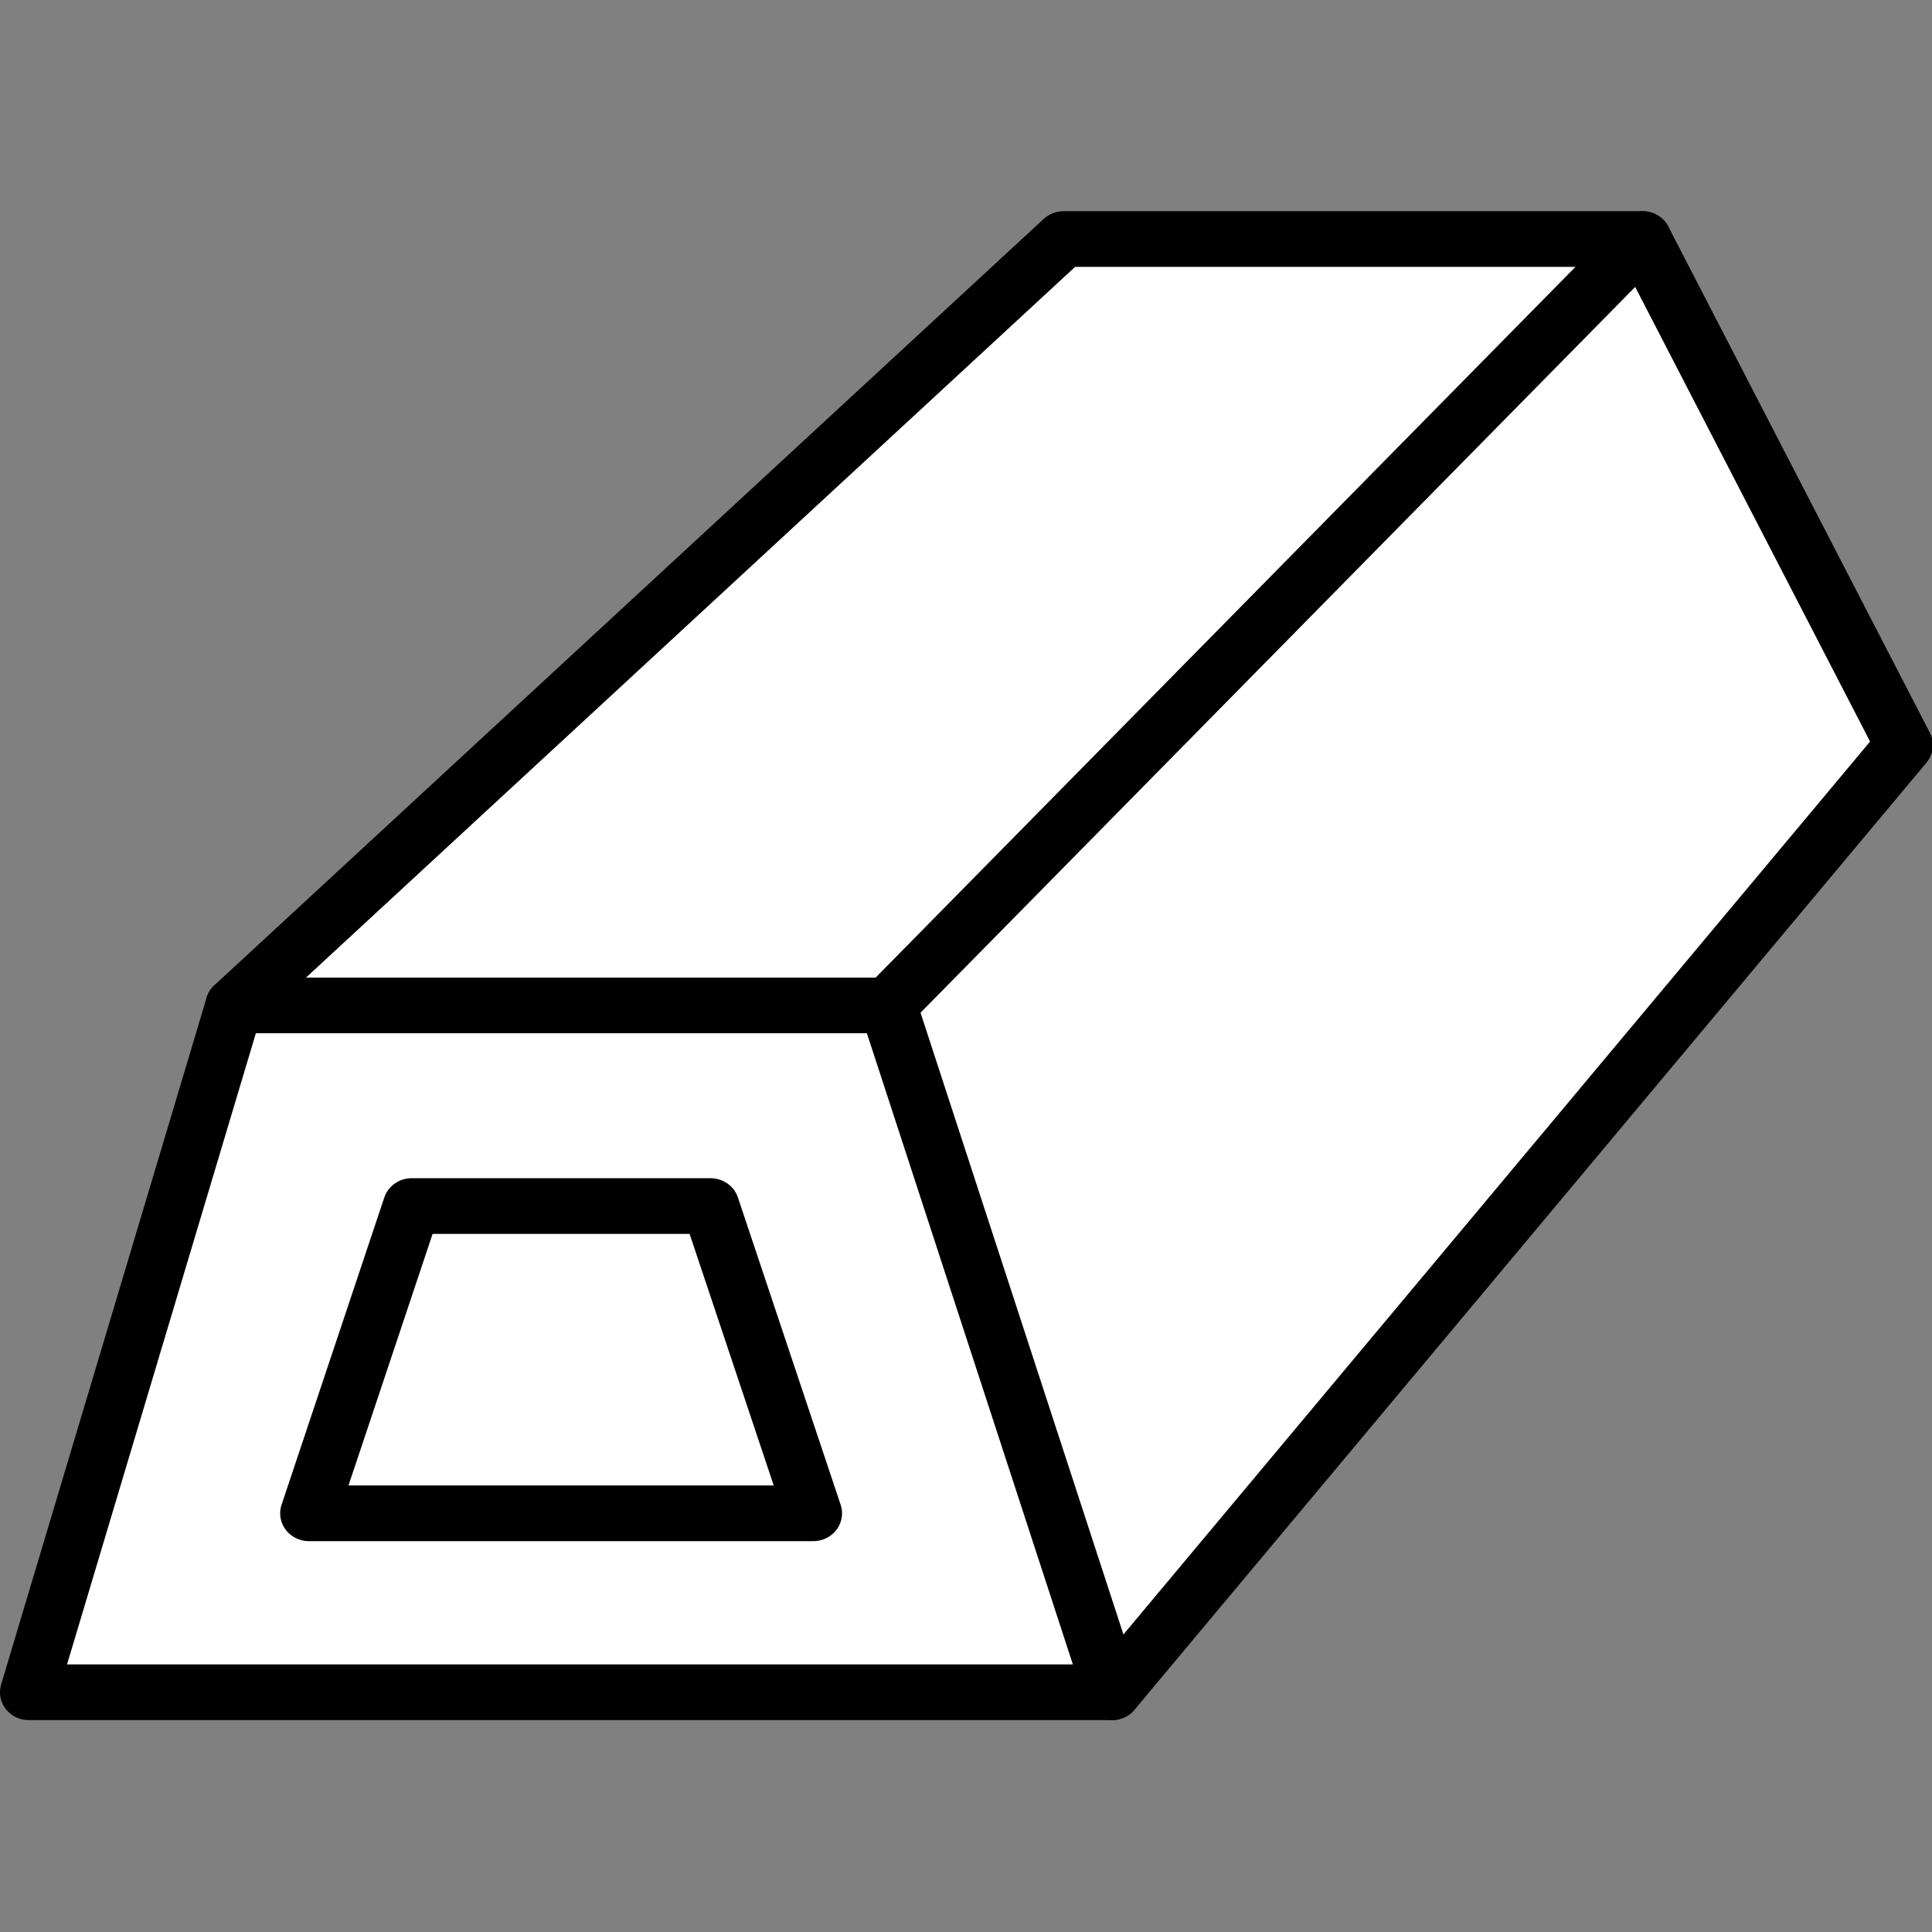 <?xml version="1.0" encoding="UTF-8" standalone="no"?>
<!-- Created with Inkscape (http://www.inkscape.org/) -->

<svg
   width="1024"
   height="1024"
   viewBox="0 0 270.933 270.933"
   version="1.1"
   id="svg3444"
   inkscape:version="1.1.2 (b8e25be8, 2022-02-05)"
   sodipodi:docname="gold.svg"
   inkscape:export-filename="/Users/solarlego/Desktop/* gold.png"
   inkscape:export-xdpi="96"
   inkscape:export-ydpi="96"
   xmlns:inkscape="http://www.inkscape.org/namespaces/inkscape"
   xmlns:sodipodi="http://sodipodi.sourceforge.net/DTD/sodipodi-0.dtd"
   xmlns="http://www.w3.org/2000/svg"
   xmlns:svg="http://www.w3.org/2000/svg">
  <rect x="0" y="0" width="270.933" height="270.933" fill="#808080" stroke="none"/>
  <sodipodi:namedview
     id="namedview3446"
     pagecolor="#ffffff"
     bordercolor="#111111"
     borderopacity="1"
     inkscape:pageshadow="0"
     inkscape:pageopacity="0"
     inkscape:pagecheckerboard="1"
     inkscape:document-units="px"
     showgrid="false"
     units="px"
     inkscape:zoom="0.40271907"
     inkscape:cx="470.55134"
     inkscape:cy="537.5956"
     inkscape:window-width="1312"
     inkscape:window-height="753"
     inkscape:window-x="0"
     inkscape:window-y="25"
     inkscape:window-maximized="0"
     inkscape:current-layer="layer1" />
  <defs
     id="defs3441" />
  <g
     inkscape:label="Layer 1"
     inkscape:groupmode="layer"
     id="layer1">
    <g
       id="g10859"
       transform="matrix(0.99,0,0,0.958,1.415,-19.707)"
       style="stroke-width:1.027;fill:#ffffff;fill-opacity:1"
       inkscape:export-filename="/Users/solarlego/Desktop/g10859.png"
       inkscape:export-xdpi="96"
       inkscape:export-ydpi="96">
      <path
         style="fill:#ffffff;fill-opacity:1;stroke:#000000;stroke-width:8.151;stroke-linecap:round;stroke-linejoin:round;stroke-miterlimit:4;stroke-dasharray:none;stroke-opacity:1"
         d="M 31.75,167.746 149.225,55.563 h 82.021 L 268.288,129.646 156.104,268.288"
         id="path3581"
         sodipodi:nodetypes="ccccc" />
      <path
         style="fill:#ffffff;fill-opacity:1;stroke:#000000;stroke-width:8.151;stroke-linecap:round;stroke-linejoin:round;stroke-miterlimit:4;stroke-dasharray:none;stroke-opacity:1"
         d="M 2.646,268.288 H 156.104 L 124.354,167.746 H 31.75 Z"
         id="path3546"
         sodipodi:nodetypes="ccccc" />
      <path
         style="fill:#ffffff;fill-opacity:1;stroke:#000000;stroke-width:8.151;stroke-linecap:round;stroke-linejoin:round;stroke-miterlimit:4;stroke-dasharray:none;stroke-opacity:1"
         d="M 42.333,242.094 H 113.771 L 99.219,197.115 H 56.885 Z"
         id="path3546-9"
         sodipodi:nodetypes="ccccc" />
      <path
         style="fill:#ffffff;stroke:#000000;stroke-width:8.151;stroke-linecap:round;stroke-linejoin:round;stroke-miterlimit:4;stroke-dasharray:none;stroke-opacity:1;fill-opacity:1"
         d="M 124.354,167.746 231.246,55.563"
         id="path5146"
         sodipodi:nodetypes="cc" />
    </g>
  </g>
</svg>
